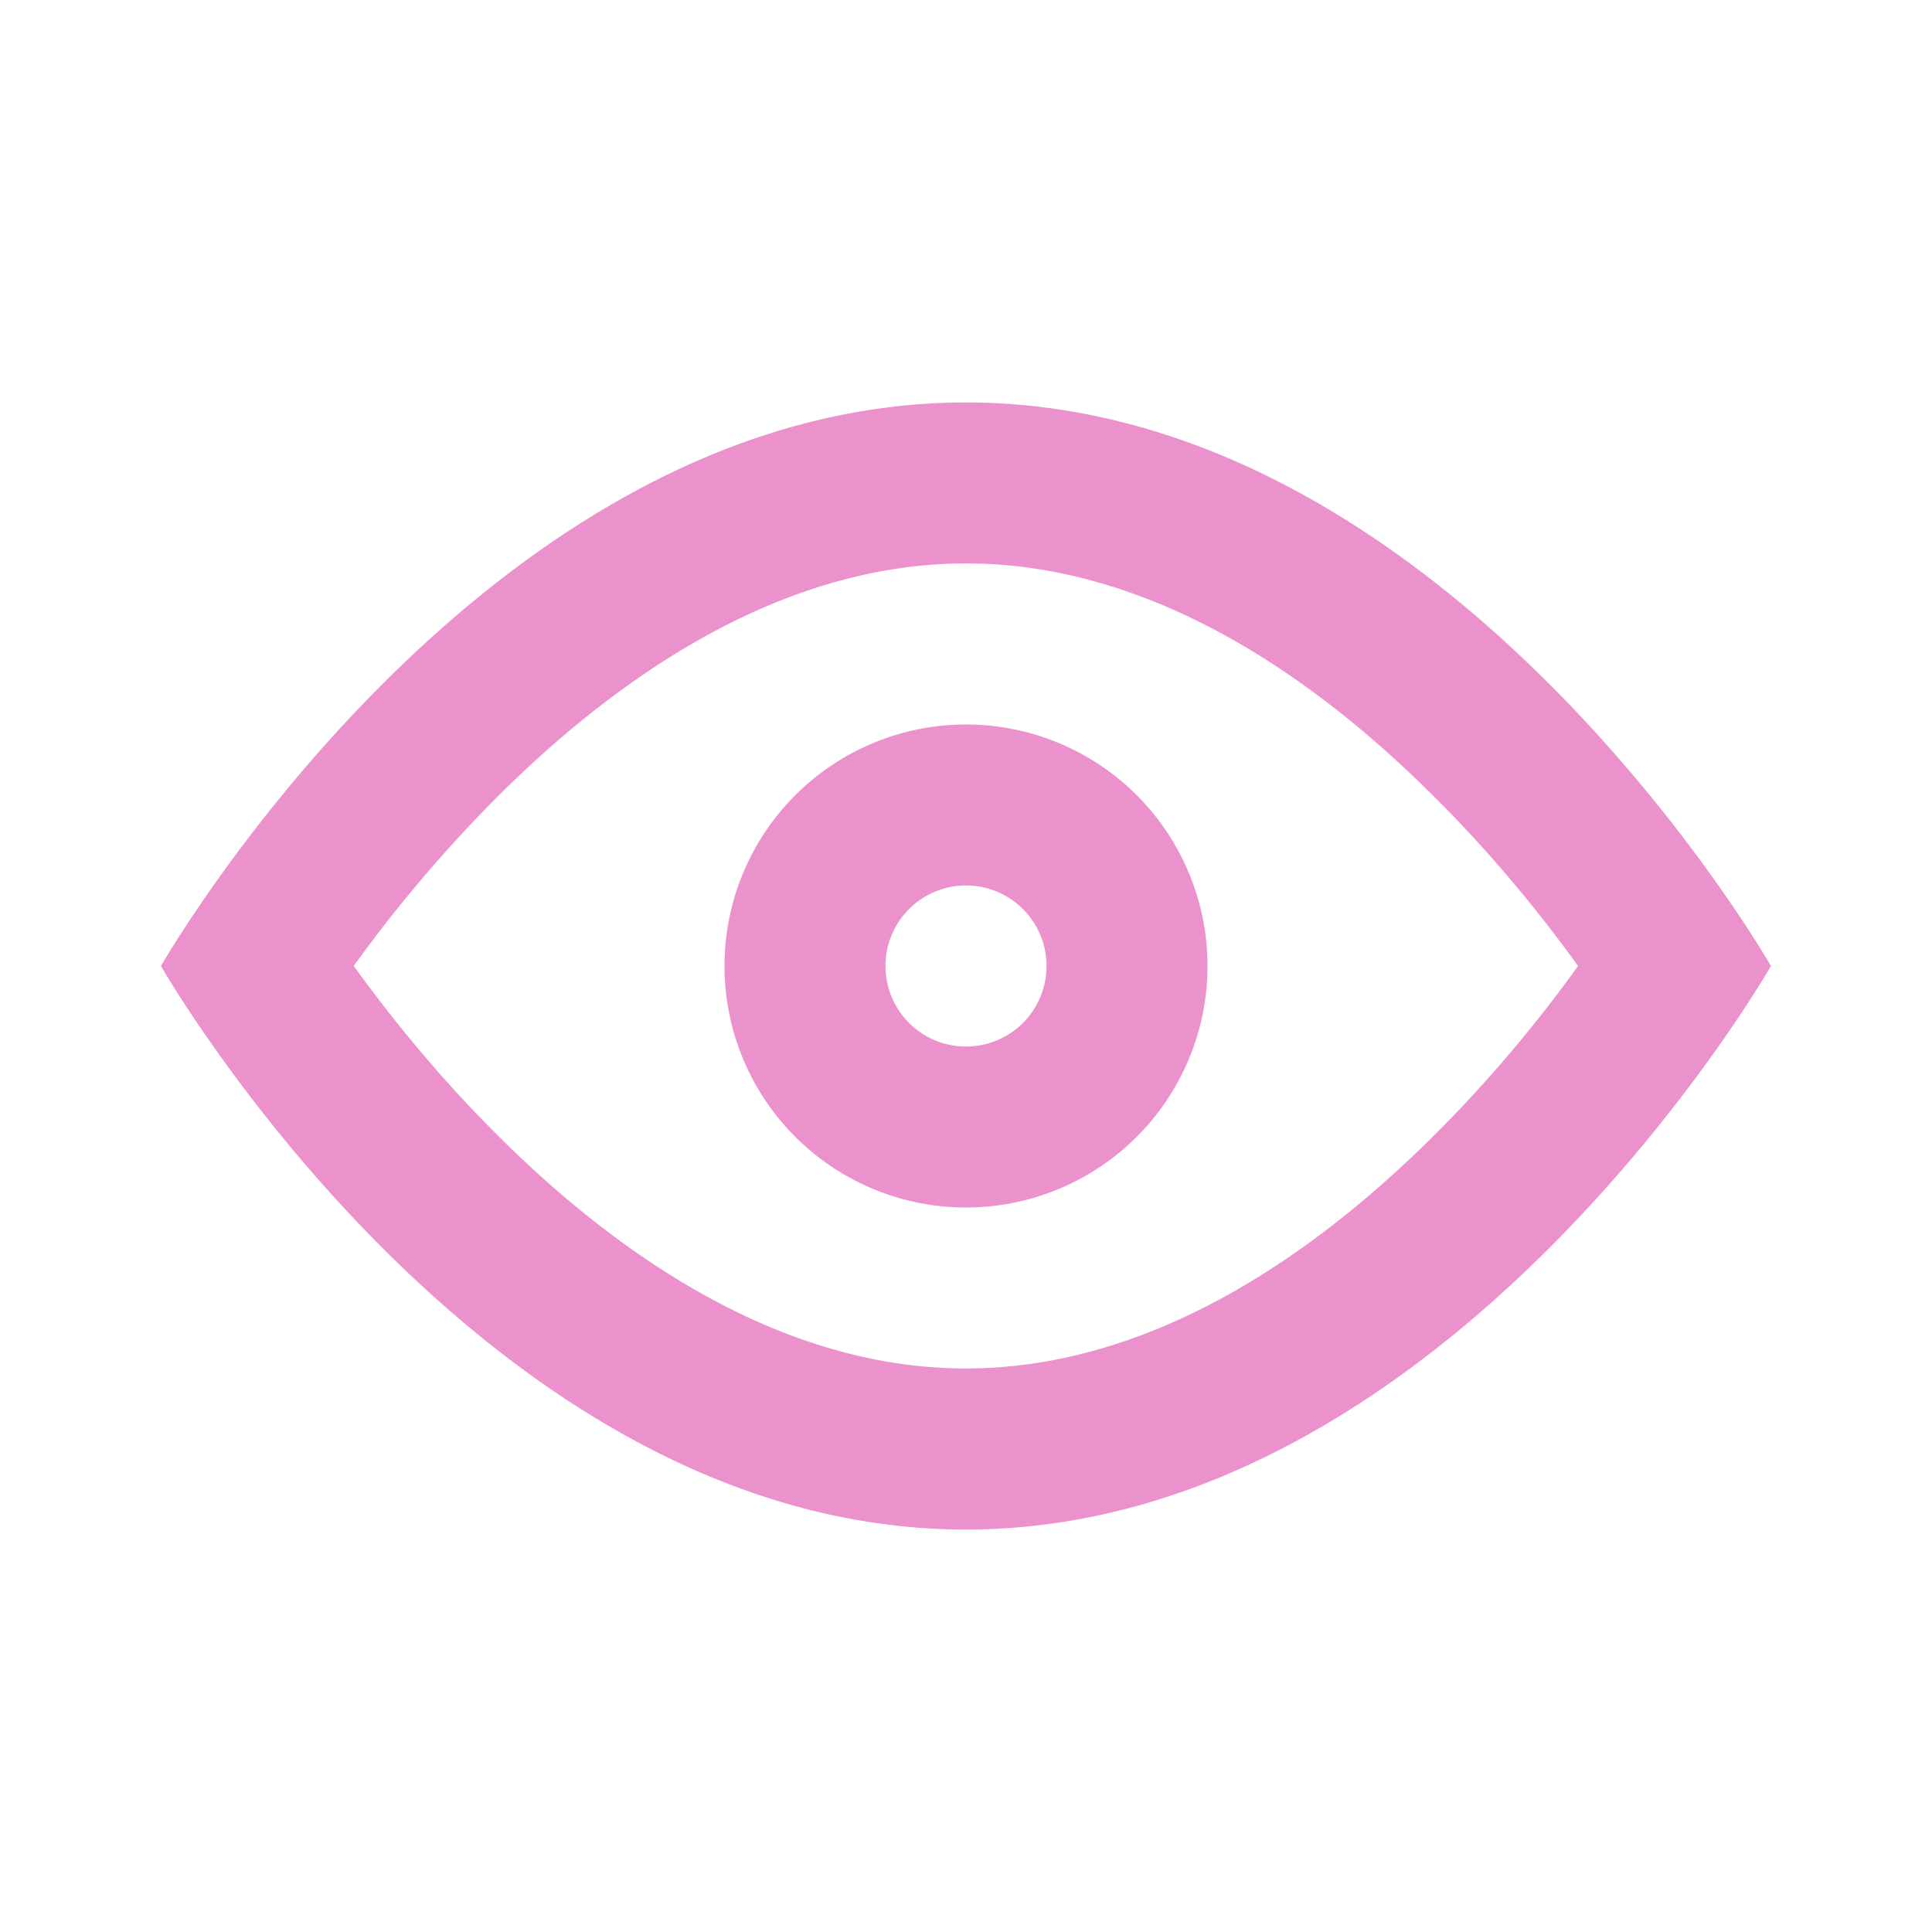 <svg width="16" height="16" viewBox="0 0 16 16" fill="none" xmlns="http://www.w3.org/2000/svg"><path fill-rule="evenodd" clip-rule="evenodd" d="M1.333 8s2.666 4.667 6.666 4.667S14.666 8 14.666 8s-2.667-4.667-6.667-4.667S1.333 8 1.333 8zM2.93 8c.28.389.68.892 1.179 1.39 1.07 1.071 2.415 1.943 3.89 1.943 1.476 0 2.82-.872 3.89-1.943.5-.498.9-1.001 1.18-1.39-.28-.389-.68-.892-1.18-1.39C10.82 5.537 9.476 4.666 8 4.666c-1.475 0-2.82.871-3.89 1.942A11.548 11.548 0 0 0 2.929 8z" fill="#EB92CD"/><path fill-rule="evenodd" clip-rule="evenodd" d="M8 8.667a.667.667 0 1 0 0-1.334.667.667 0 0 0 0 1.334zM8 10a2 2 0 1 0 0-4 2 2 0 0 0 0 4z" fill="#EB92CD"/></svg>